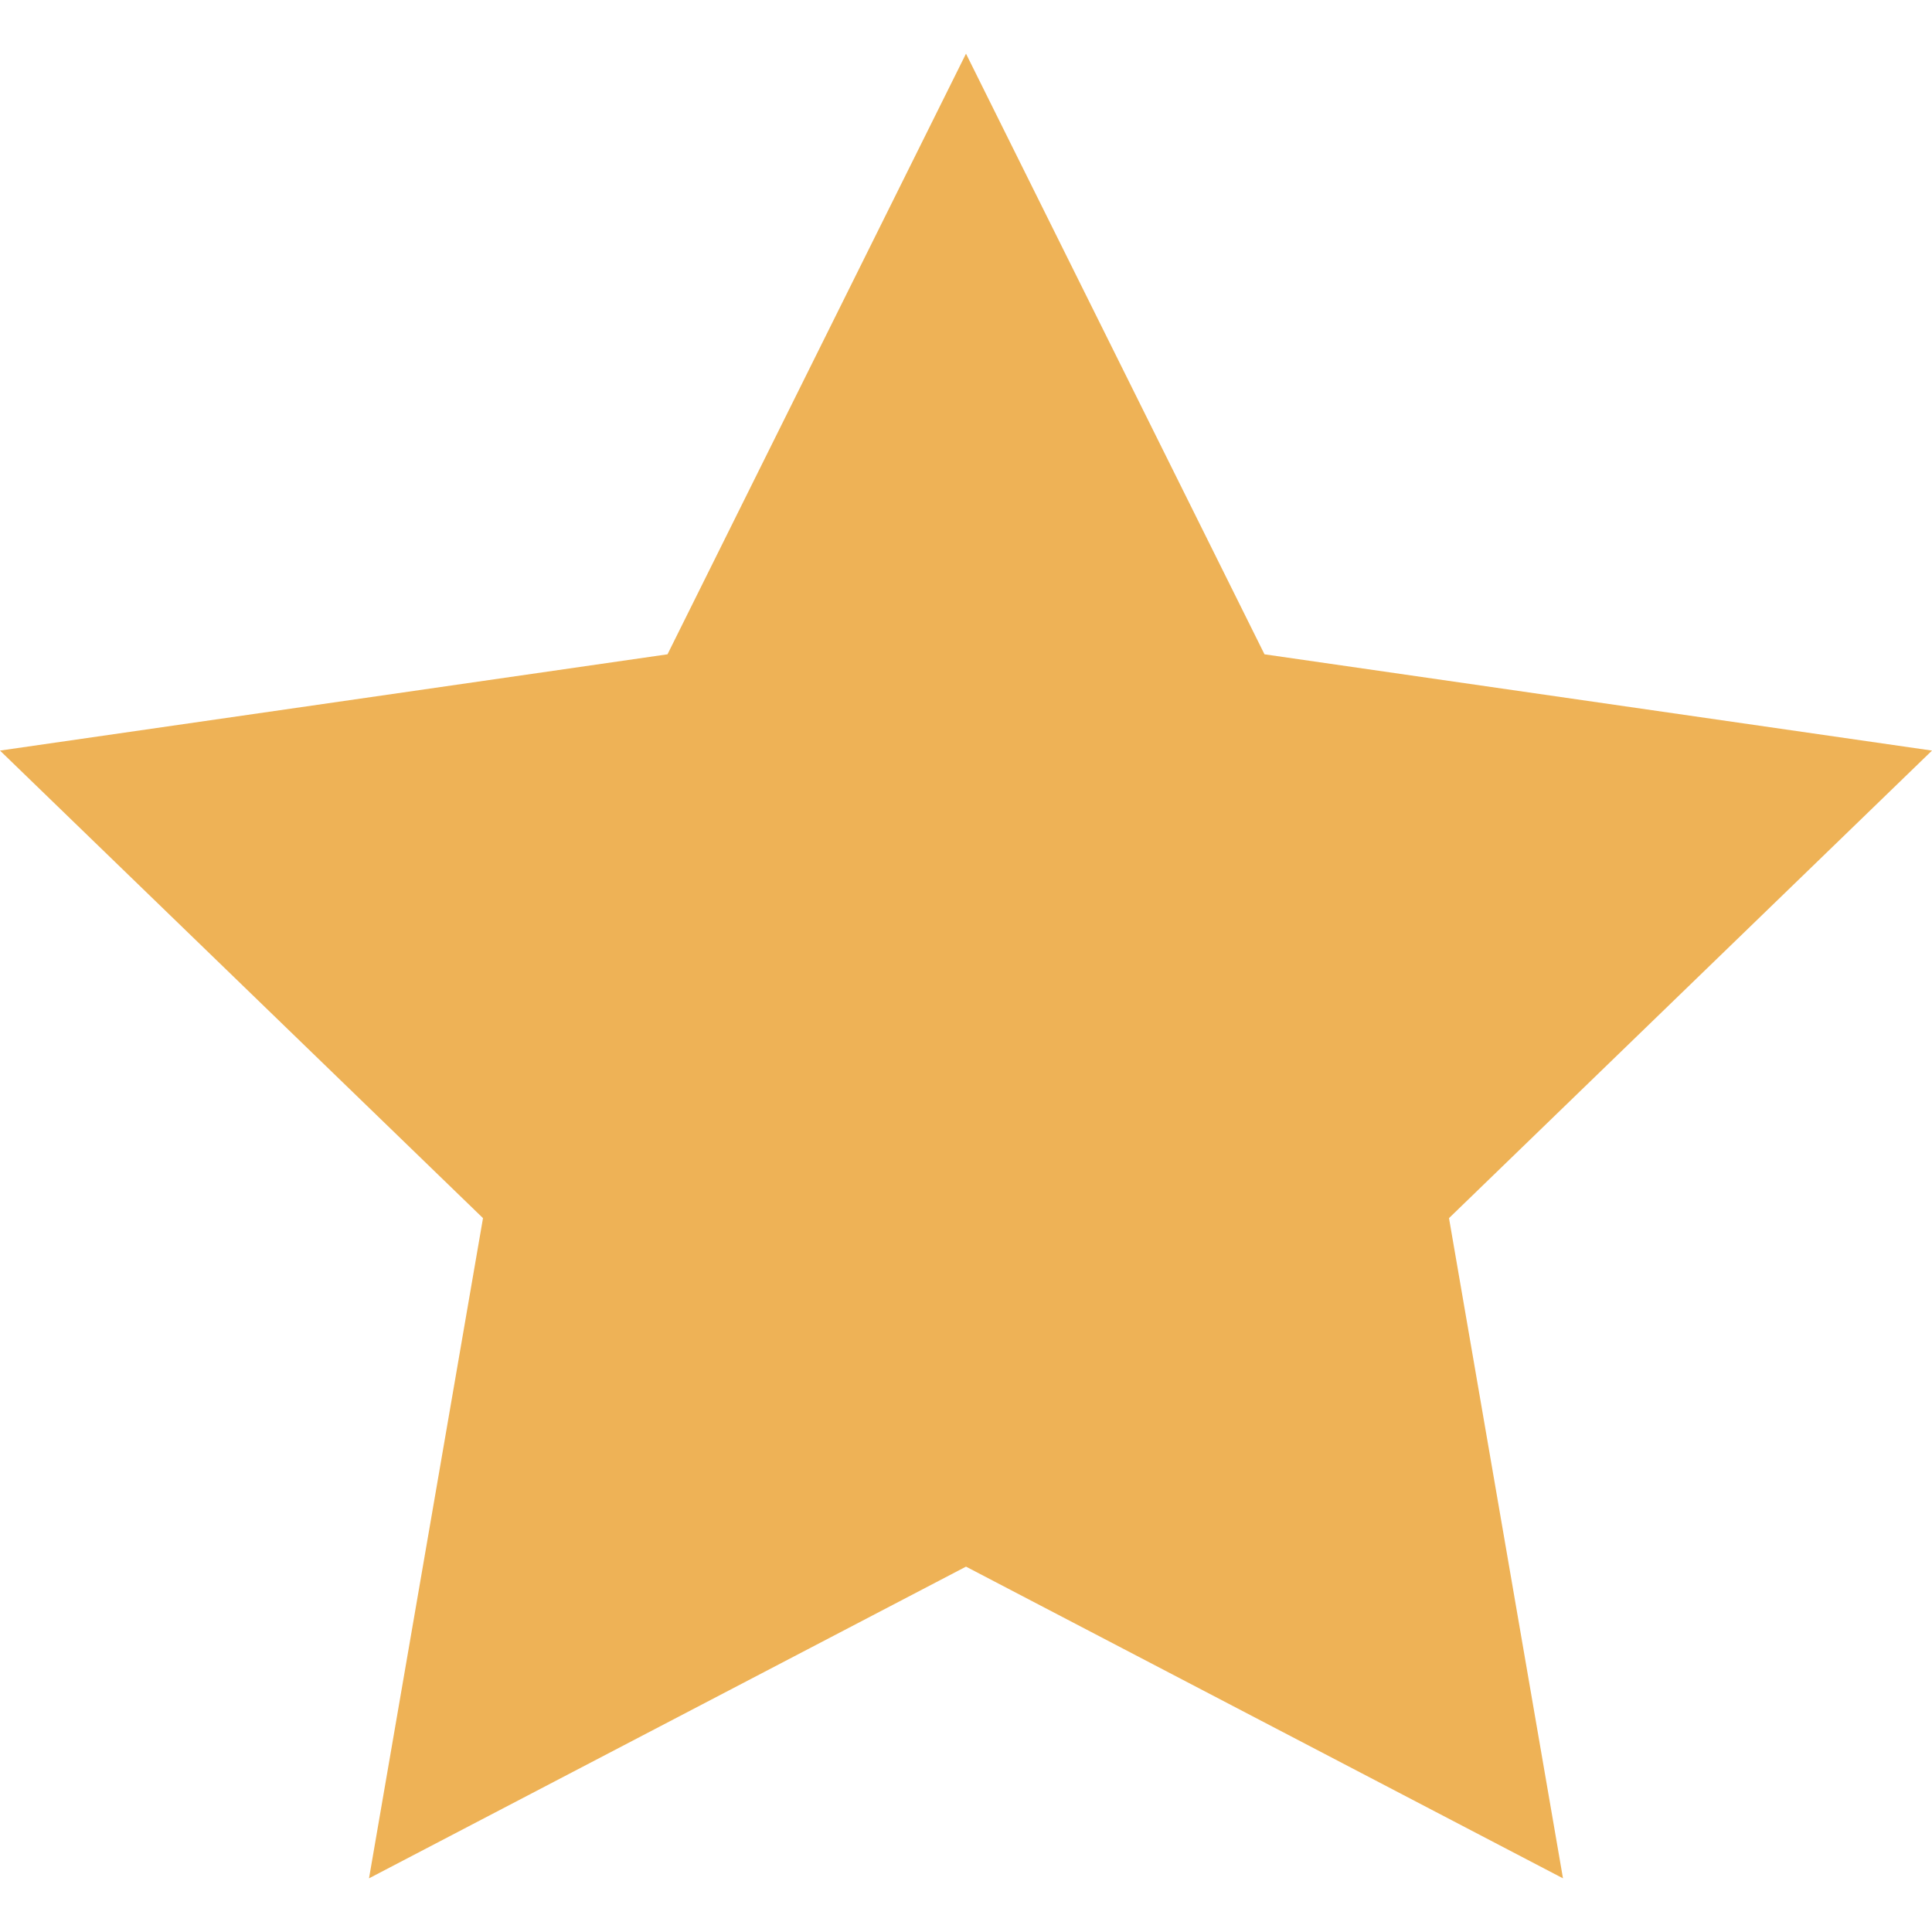 <svg width="18" height="18" viewBox="0 0 18 18" fill="none" xmlns="http://www.w3.org/2000/svg">
<path fill-rule="evenodd" clip-rule="evenodd" d="M9 14.596L3.438 17.5L4.5 11.349L0 6.993L6.219 6.096L9 0.5L11.781 6.096L18 6.993L13.5 11.349L14.562 17.5L9 14.596Z" fill="#eeb256"/>
</svg>
